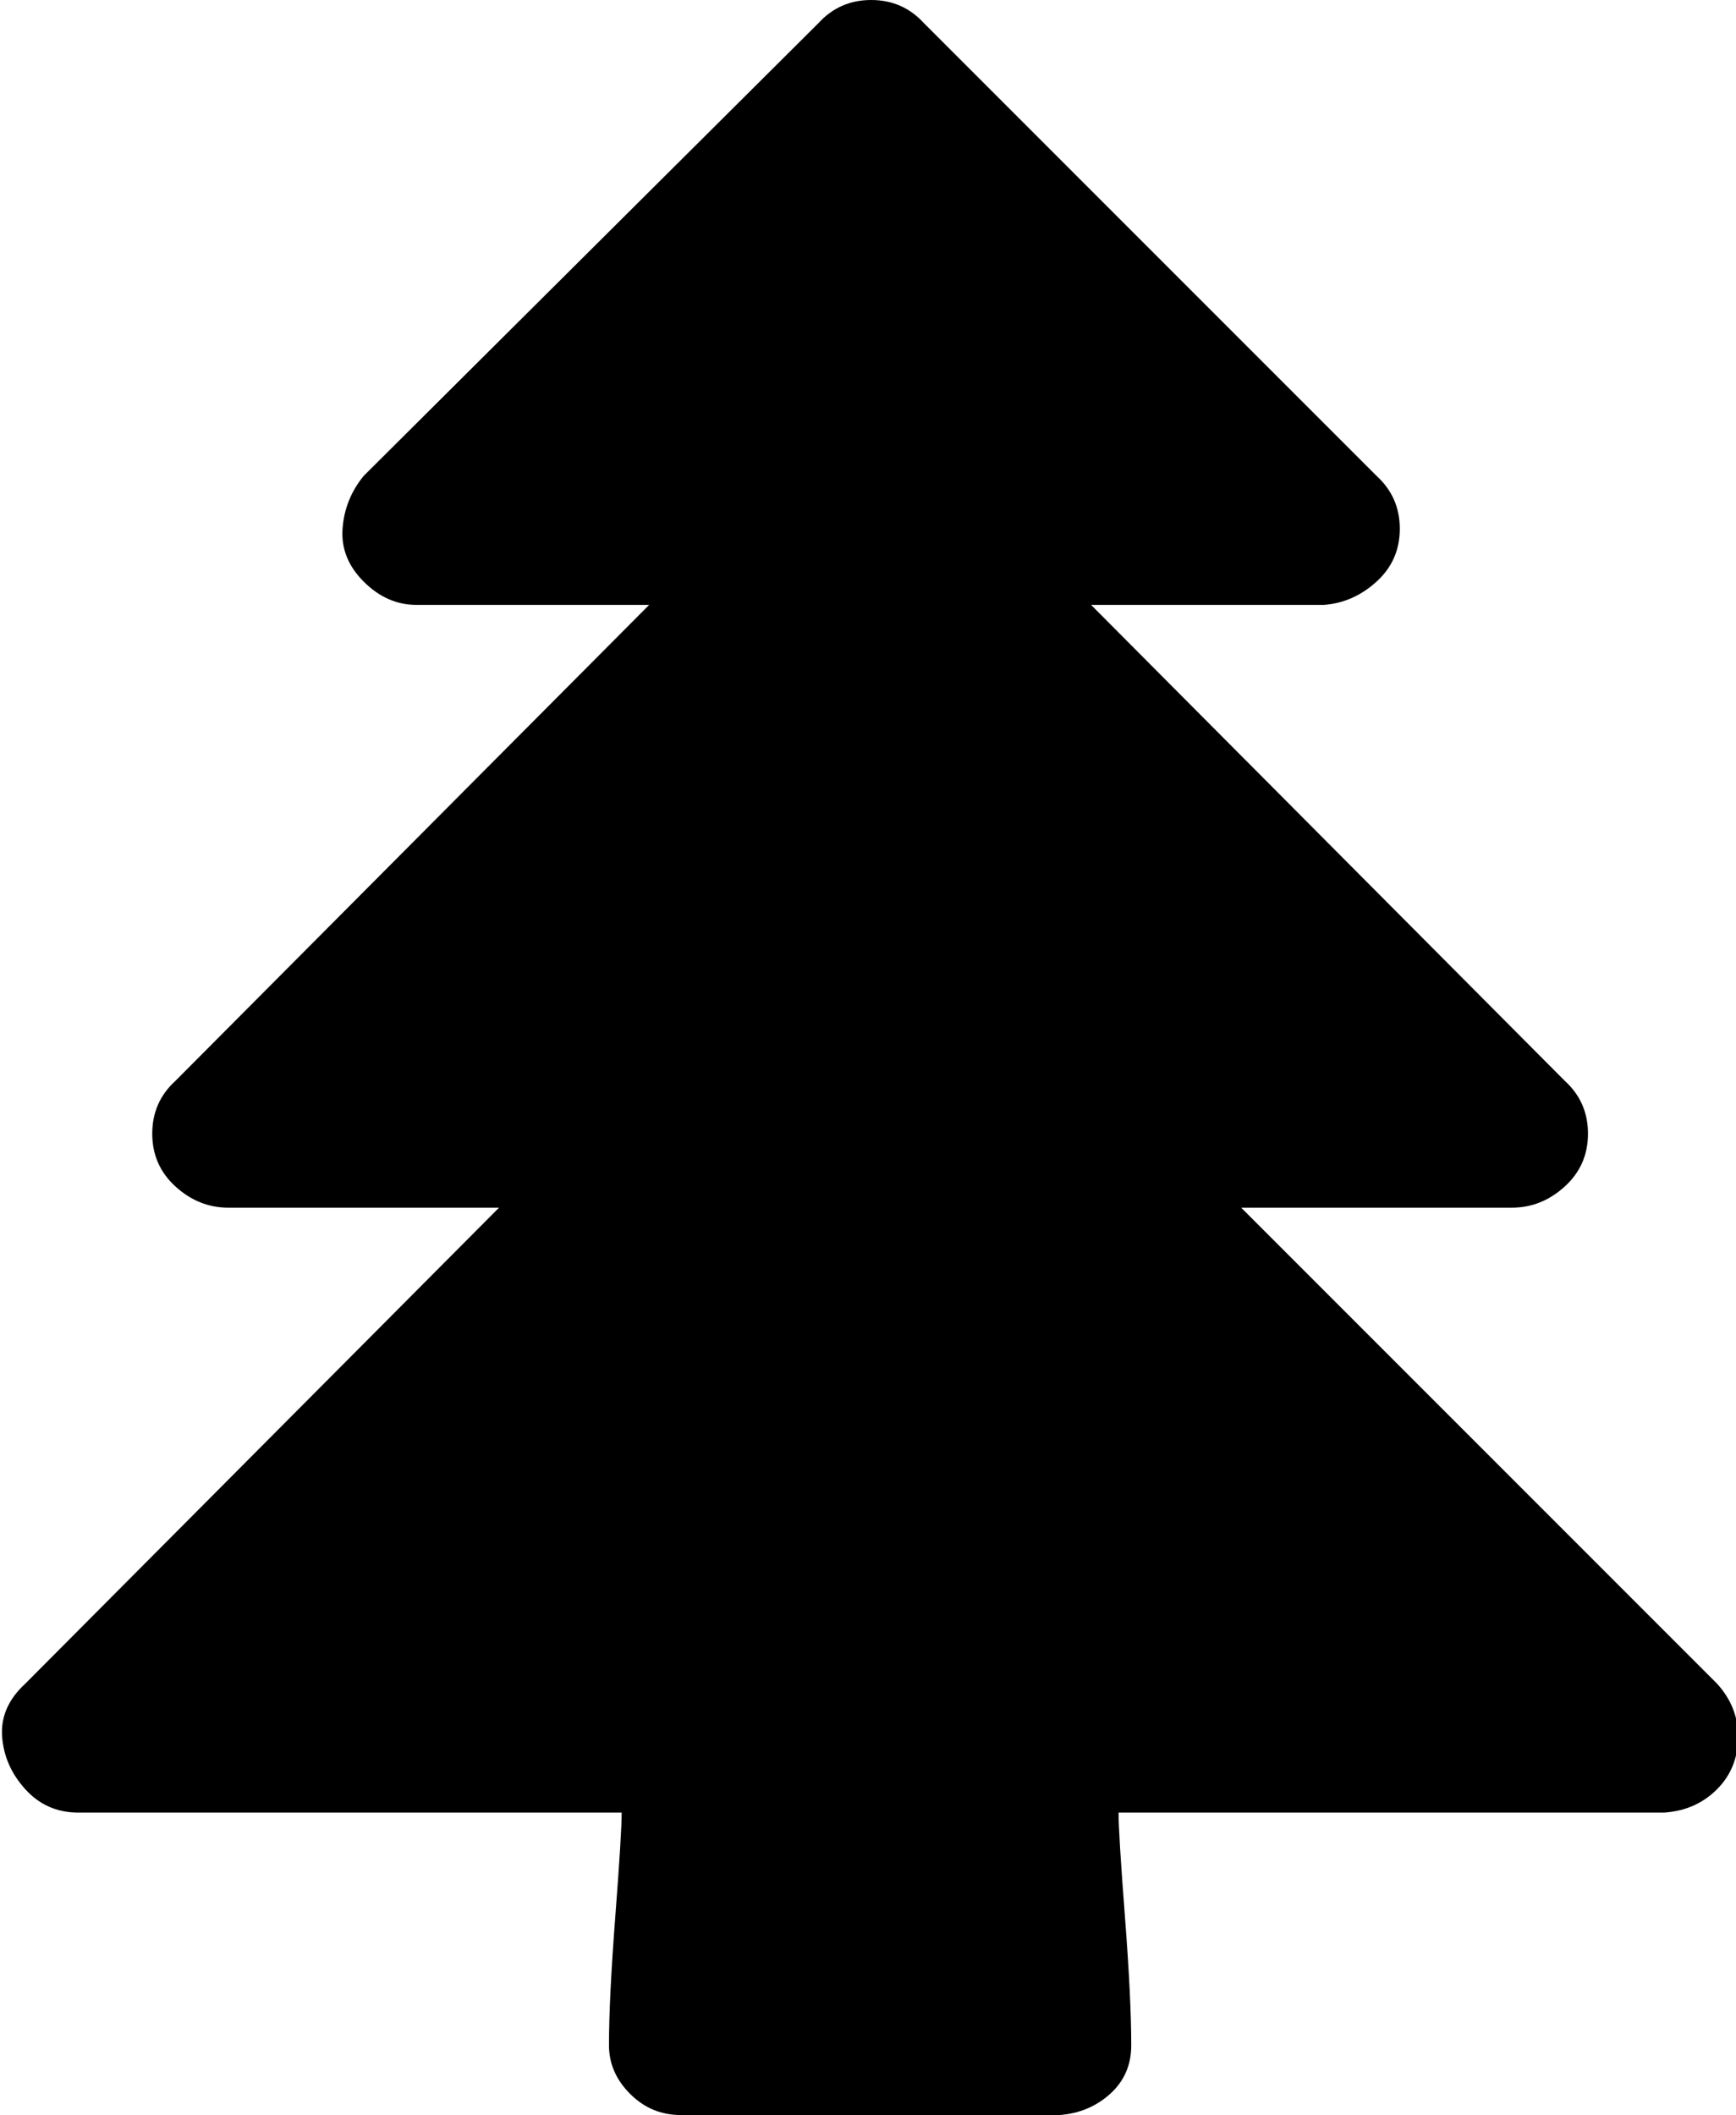 <svg xmlns="http://www.w3.org/2000/svg" viewBox="17 -150 821 1000">
      <g transform="scale(1 -1) translate(0 -700)">
        <path d="M839 29Q839 14 829.0 4.0Q819 -6 804 -7H546Q546 -17 549.0 -56.0Q552 -95 552 -117Q552 -131 542.0 -140.0Q532 -149 518 -150H339Q325 -150 315.0 -140.0Q305 -130 305 -117Q305 -95 308.0 -56.0Q311 -17 311 -7H54Q39 -7 29.0 4.0Q19 15 18.0 29.0Q17 43 29 54L253 279H125Q111 279 100.0 289.0Q89 299 89.0 314.0Q89 329 100 339L324 564H214Q200 564 189.0 575.0Q178 586 179.0 600.0Q180 614 189 625L404 839Q414 850 429.0 850.0Q444 850 454 839L668 625Q679 615 679.0 600.0Q679 585 668.0 575.0Q657 565 643 564H533L757 339Q768 329 768.0 314.0Q768 299 757.0 289.0Q746 279 732 279H604L829 54Q839 43 839 29Z" />
      </g>
    </svg>